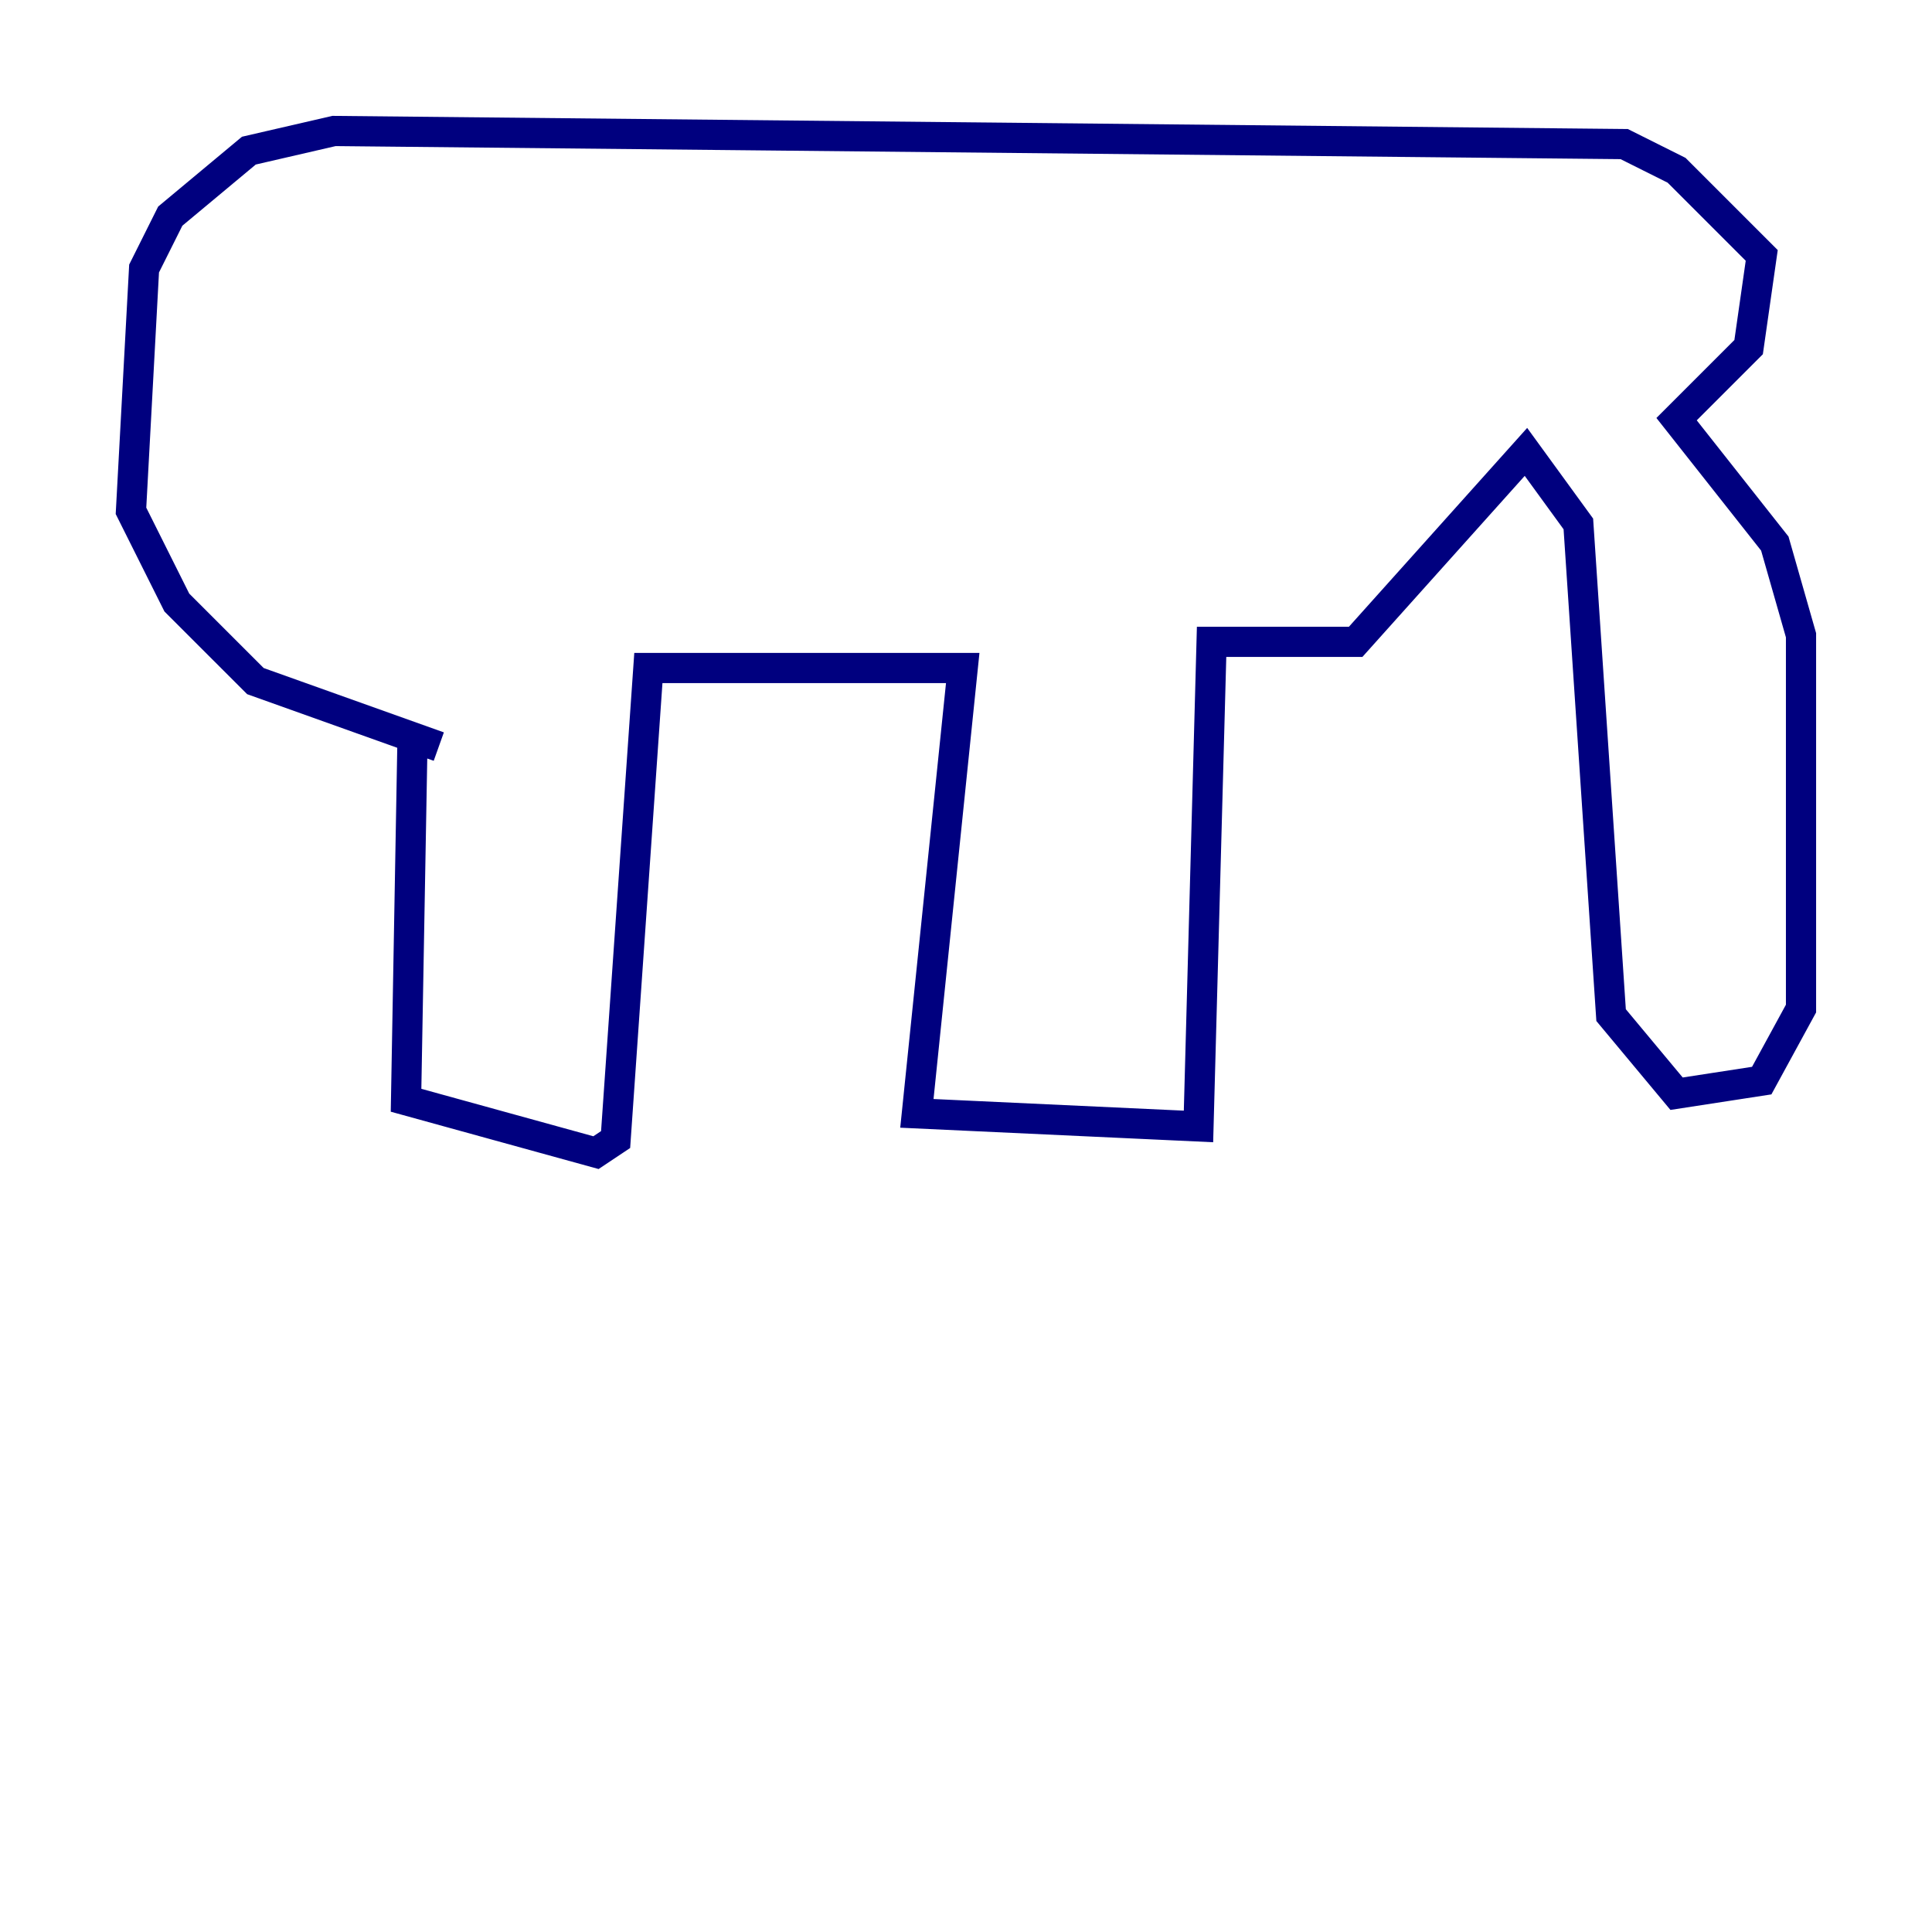 <?xml version="1.0" encoding="utf-8" ?>
<svg baseProfile="tiny" height="128" version="1.2" viewBox="0,0,128,128" width="128" xmlns="http://www.w3.org/2000/svg" xmlns:ev="http://www.w3.org/2001/xml-events" xmlns:xlink="http://www.w3.org/1999/xlink"><defs /><polyline fill="none" points="27.336,48.597 26.902,72.895 39.485,76.366 40.786,75.498 42.956,44.258 63.783,44.258 60.746,73.763 79.403,74.63 80.271,42.522 89.817,42.522 101.098,29.939 104.57,34.712 106.739,67.254 111.078,72.461 116.719,71.593 119.322,66.82 119.322,42.088 117.586,36.014 111.078,27.77 115.851,22.997 116.719,16.922 111.078,11.281 107.607,9.546 22.129,8.678 16.488,9.98 11.281,14.319 9.546,17.79 8.678,33.844 11.715,39.919 16.922,45.125 29.071,49.464" stroke="#00007f" stroke-width="2" /></svg>
